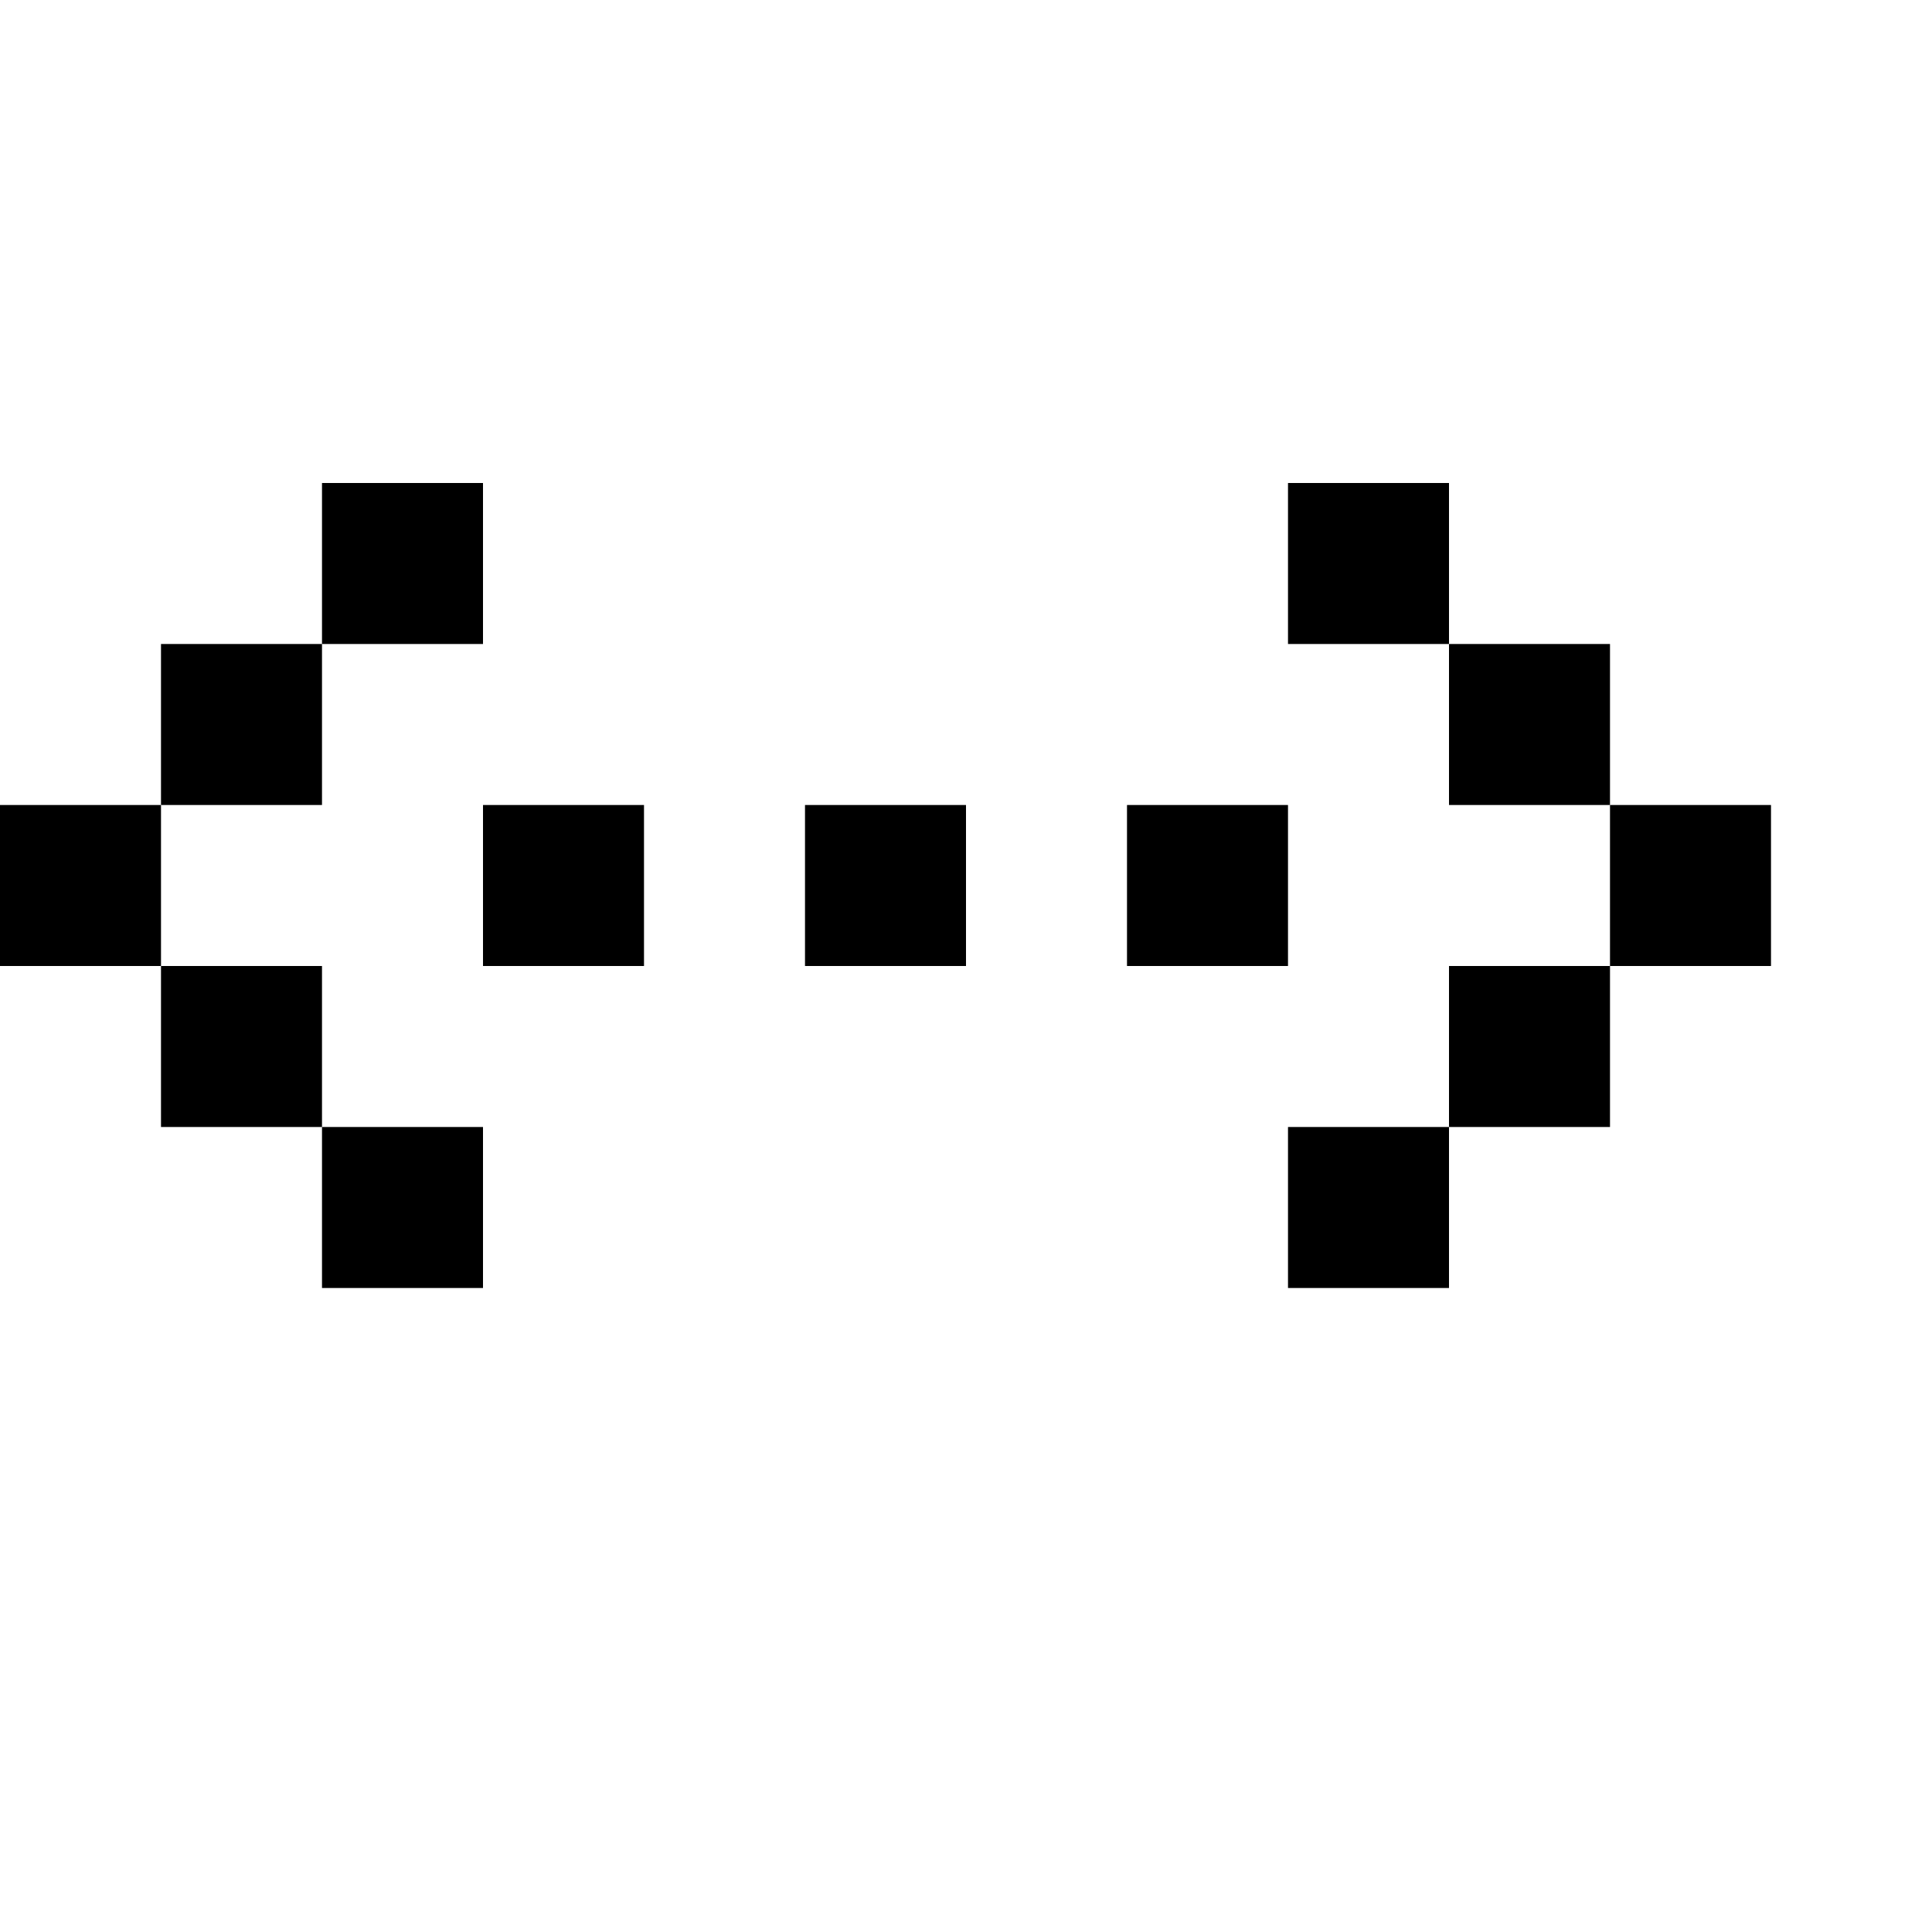 
    <svg
      xmlns="http://www.w3.org/2000/svg"
      width="12"
      height="12"
      viewBox="0 0 12 12"
      fill="currentColor"
      stroke="none"
      strokeWidth="2"
      shapeRendering="crispEdges"
      stroke-linecap="butt"
      stroke-linejoin="miter"
    ><rect x="2" y="3" width="1" height="1" /><rect x="8" y="3" width="1" height="1" /><rect x="1" y="4" width="1" height="1" /><rect x="9" y="4" width="1" height="1" /><rect x="0" y="5" width="1" height="1" /><rect x="3" y="5" width="1" height="1" /><rect x="5" y="5" width="1" height="1" /><rect x="7" y="5" width="1" height="1" /><rect x="10" y="5" width="1" height="1" /><rect x="1" y="6" width="1" height="1" /><rect x="9" y="6" width="1" height="1" /><rect x="2" y="7" width="1" height="1" /><rect x="8" y="7" width="1" height="1" /></svg>